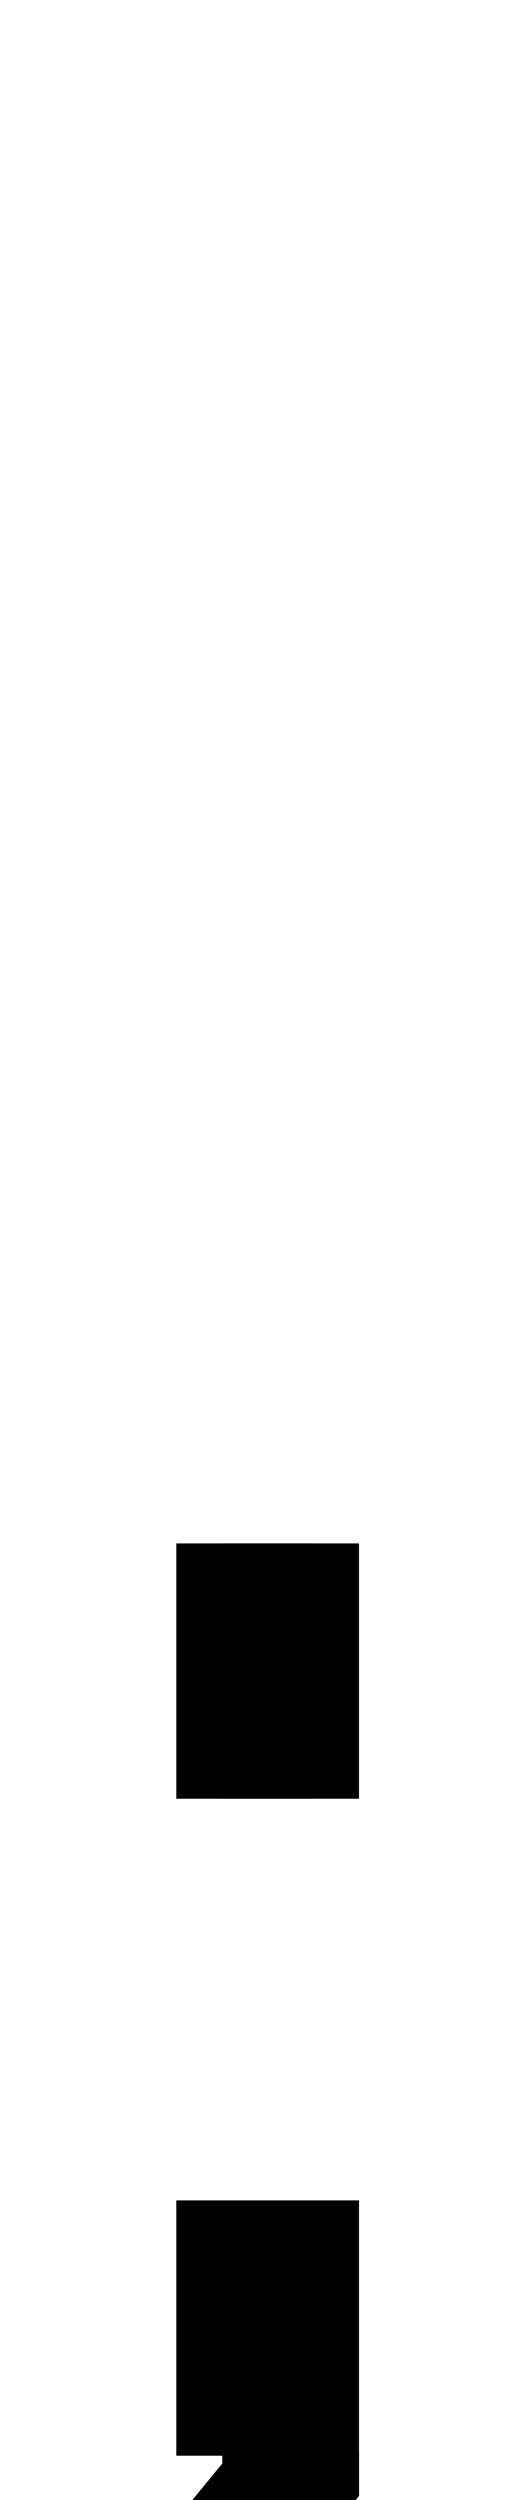 <?xml version="1.0" encoding="UTF-8" standalone="no"?>
<svg
   xmlns:dc="http://purl.org/dc/elements/1.1/"
   xmlns:cc="http://creativecommons.org/ns#"
   xmlns:rdf="http://www.w3.org/1999/02/22-rdf-syntax-ns#"
   xmlns:svg="http://www.w3.org/2000/svg"
   xmlns="http://www.w3.org/2000/svg"
   xmlns:sodipodi="http://sodipodi.sourceforge.net/DTD/sodipodi-0.dtd"
   xmlns:inkscape="http://www.inkscape.org/namespaces/inkscape"
   version="1.1"
   viewBox="0 -288 416 2048"
   id="svg6"
   sodipodi:docname="semicolon.svg"
   width="416"
   height="2048"
   inkscape:version="0.92.1 r">
  <defs
     id="defs10" />
  <sodipodi:namedview
     pagecolor="#ffffff"
     bordercolor="#666666"
     borderopacity="1"
     objecttolerance="10"
     gridtolerance="10"
     guidetolerance="10"
     inkscape:pageopacity="0"
     inkscape:pageshadow="2"
     inkscape:window-width="2558"
     inkscape:window-height="1402"
     id="namedview8"
     showgrid="false"
     inkscape:zoom="0.3334049"
     inkscape:cx="-780.66053"
     inkscape:cy="249.07602"
     inkscape:window-x="0"
     inkscape:window-y="18"
     inkscape:window-maximized="0"
     inkscape:current-layer="layer2"
     inkscape:measure-start="95.7592,1537.43"
     inkscape:measure-end="351.313,1537.43"
     showguides="false"
     inkscape:guide-bbox="true">
    <sodipodi:guide
       position="554.705,416.029"
       orientation="0,1"
       id="guide33"
       inkscape:locked="false" />
  </sodipodi:namedview>
  <g
     inkscape:groupmode="layer"
     id="layer2"
     inkscape:label="trace">
    <g
       id="g20"
       transform="matrix(1,0,0,0.795,0,358.762)"
       style="stroke-width:1.121">
      <path
         class="int"
         sodipodi:nodetypes="cc"
         inkscape:connector-curvature="0"
         id="path5236-3-9-6-3"
         d="M 238.5,1453.897 V 1717"
         style="display:inline;fill:none;fill-rule:evenodd;stroke:#000000;stroke-width:112.147;stroke-linecap:butt;stroke-linejoin:miter;stroke-miterlimit:4;stroke-dasharray:none;stroke-opacity:1" />
      <path
         class="ext"
         sodipodi:nodetypes="cc"
         inkscape:connector-curvature="0"
         id="path5236-7-5-3-1-6"
         d="M 200.731,1453.897 V 1717"
         style="display:inline;fill:none;fill-rule:evenodd;stroke:#000000;stroke-width:112.147;stroke-linecap:butt;stroke-linejoin:miter;stroke-miterlimit:4;stroke-dasharray:none;stroke-opacity:1" />
      <path
         class="int"
         sodipodi:nodetypes="cc"
         inkscape:connector-curvature="0"
         id="path5236-3-9-6-3-3"
         d="M 238.5,776.897 V 1040"
         style="display:inline;fill:none;fill-rule:evenodd;stroke:#000000;stroke-width:112.147;stroke-linecap:butt;stroke-linejoin:miter;stroke-miterlimit:4;stroke-dasharray:none;stroke-opacity:1" />
      <path
         class="ext"
         sodipodi:nodetypes="cc"
         inkscape:connector-curvature="0"
         id="path5236-7-5-3-1-6-6"
         d="M 200.731,776.897 V 1040"
         style="display:inline;fill:none;fill-rule:evenodd;stroke:#000000;stroke-width:112.147;stroke-linecap:butt;stroke-linejoin:miter;stroke-miterlimit:4;stroke-dasharray:none;stroke-opacity:1" />
      <path
         sodipodi:nodetypes="ccc"
         class="int"
         inkscape:connector-curvature="0"
         id="path53"
         d="m 238.5,1714.065 v 27.687 l -101.217,154.862"
         style="fill:none;fill-rule:evenodd;stroke:#000000;stroke-width:112.147;stroke-linecap:butt;stroke-linejoin:miter;stroke-miterlimit:4;stroke-dasharray:none;stroke-opacity:1" />
      <path
         sodipodi:nodetypes="ccc"
         class="ext"
         inkscape:connector-curvature="0"
         id="path53-7"
         d="m 238.5,1714.065 v 27.687 l -101.595,155.27"
         style="fill:none;fill-rule:evenodd;stroke:#000000;stroke-width:112.147;stroke-linecap:butt;stroke-linejoin:miter;stroke-miterlimit:4;stroke-dasharray:none;stroke-opacity:1" />
    </g>
  </g>
</svg>
